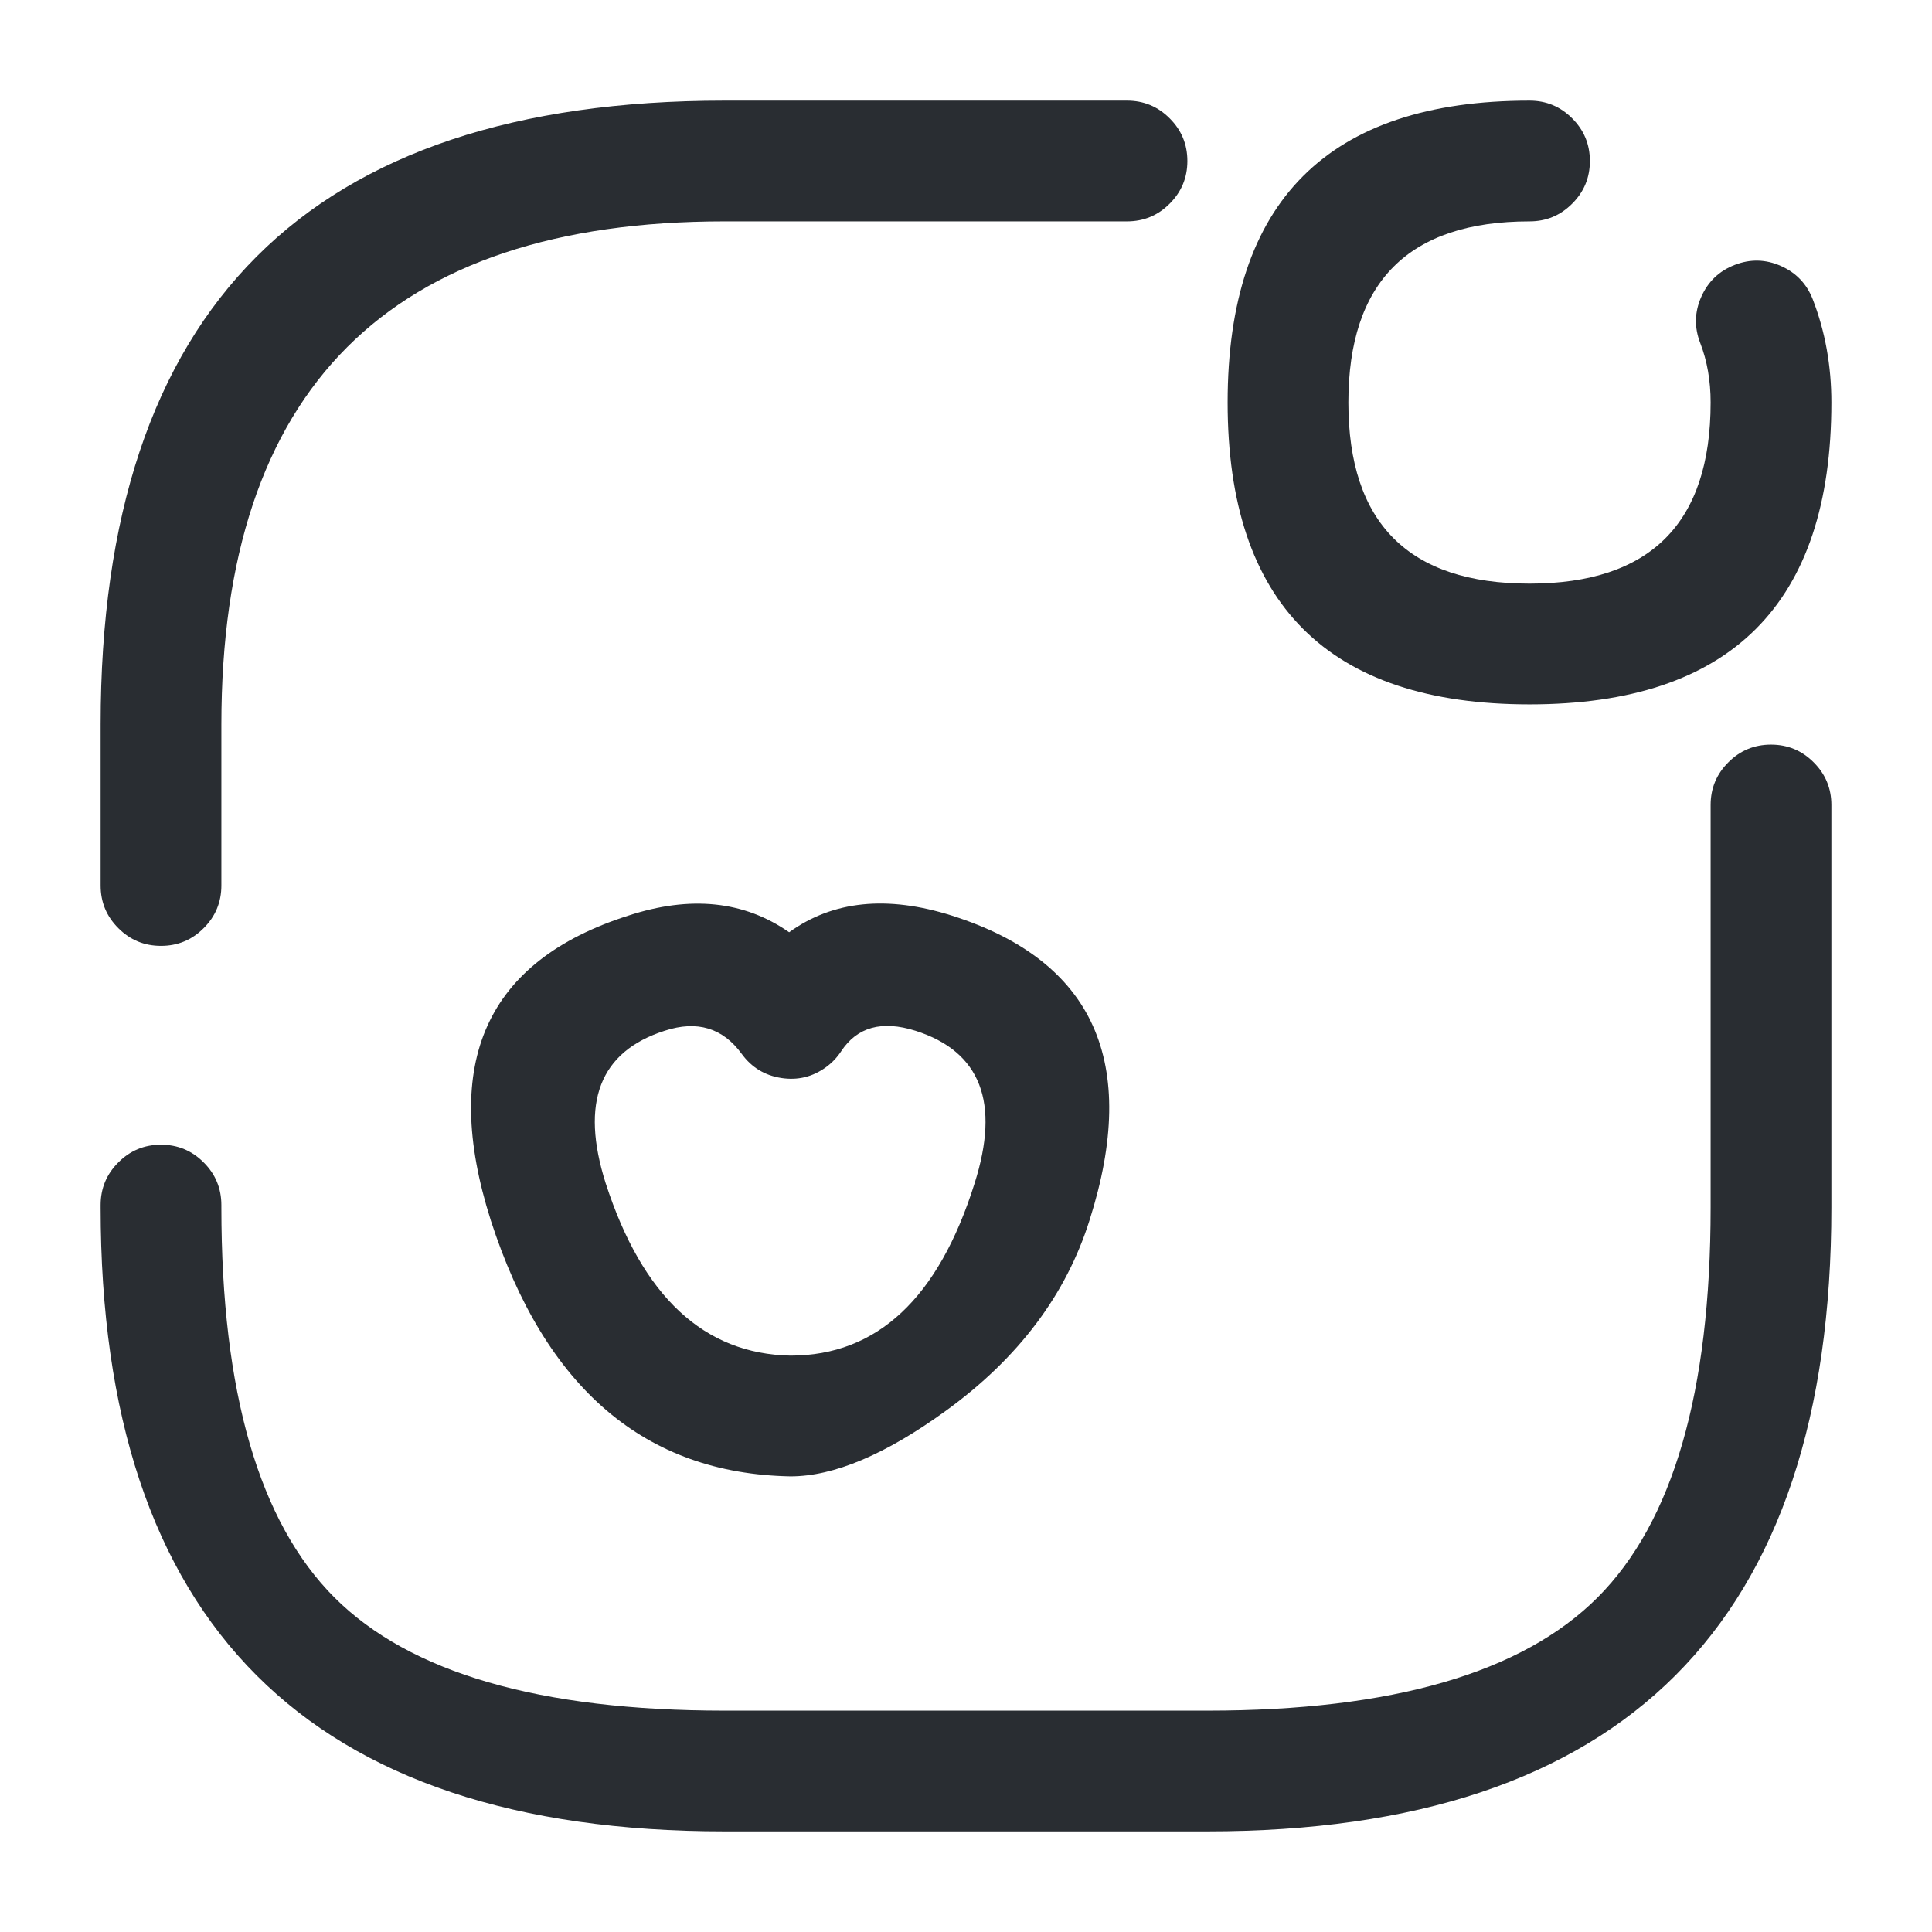 <svg xmlns="http://www.w3.org/2000/svg" width="24" height="24" viewBox="0 0 24 24">
  <defs/>
  <path fill="#292D32" d="M19,2.75 Q16.75,2.75 16.75,5 Q16.75,7.25 19,7.25 Q21.25,7.25 21.25,5 Q21.25,4.595 21.121,4.261 Q21.008,3.971 21.134,3.687 Q21.26,3.403 21.549,3.291 Q21.839,3.178 22.123,3.304 Q22.407,3.43 22.519,3.719 Q22.75,4.315 22.75,5 Q22.75,8.75 19,8.75 Q15.25,8.75 15.25,5 Q15.25,1.25 19,1.25 Q19.311,1.25 19.53,1.47 Q19.75,1.689 19.75,2 Q19.75,2.311 19.53,2.53 Q19.311,2.75 19,2.75 Z"/>
  <path fill="#292D32" d="M6.096,15.157 Q5.161,12.218 7.803,11.375 Q8.964,10.995 9.803,11.581 Q10.618,10.992 11.827,11.375 Q14.47,12.218 13.535,15.157 Q13.098,16.547 11.753,17.523 Q10.628,18.34 9.82,18.34 Q7.11,18.29 6.097,15.161 Z M7.524,14.699 L7.525,14.702 Q8.209,16.81 9.82,16.84 Q11.434,16.84 12.106,14.702 Q12.587,13.192 11.374,12.805 Q10.746,12.606 10.448,13.061 Q10.373,13.175 10.262,13.256 Q10.011,13.439 9.704,13.391 Q9.397,13.343 9.214,13.092 Q8.861,12.607 8.258,12.804 Q7.046,13.191 7.524,14.699 Z"/>
  <path fill="#292D32" d="M2.75,14.97 L2.75,15 Q2.75,18.439 4.155,19.845 Q5.561,21.25 9,21.25 L15,21.25 Q18.439,21.25 19.845,19.845 Q21.25,18.439 21.25,15 L21.25,10 Q21.25,9.689 21.47,9.47 Q21.689,9.25 22,9.25 Q22.311,9.25 22.53,9.47 Q22.75,9.689 22.75,10 L22.75,15 Q22.75,22.75 15,22.75 L9,22.75 Q1.25,22.75 1.25,15 L1.25,14.97 Q1.25,14.659 1.47,14.44 Q1.689,14.22 2,14.22 Q2.311,14.22 2.53,14.44 Q2.75,14.659 2.75,14.97 Z"/>
  <path fill="#292D32" d="M14,2.75 L9,2.75 Q2.75,2.75 2.75,9 L2.75,11 Q2.75,11.311 2.53,11.53 Q2.311,11.75 2,11.75 Q1.689,11.75 1.47,11.53 Q1.25,11.311 1.25,11 L1.25,9 Q1.25,1.25 9,1.25 L14,1.25 Q14.311,1.25 14.53,1.47 Q14.75,1.689 14.75,2 Q14.75,2.311 14.53,2.53 Q14.311,2.75 14,2.75 Z"/>
</svg>

